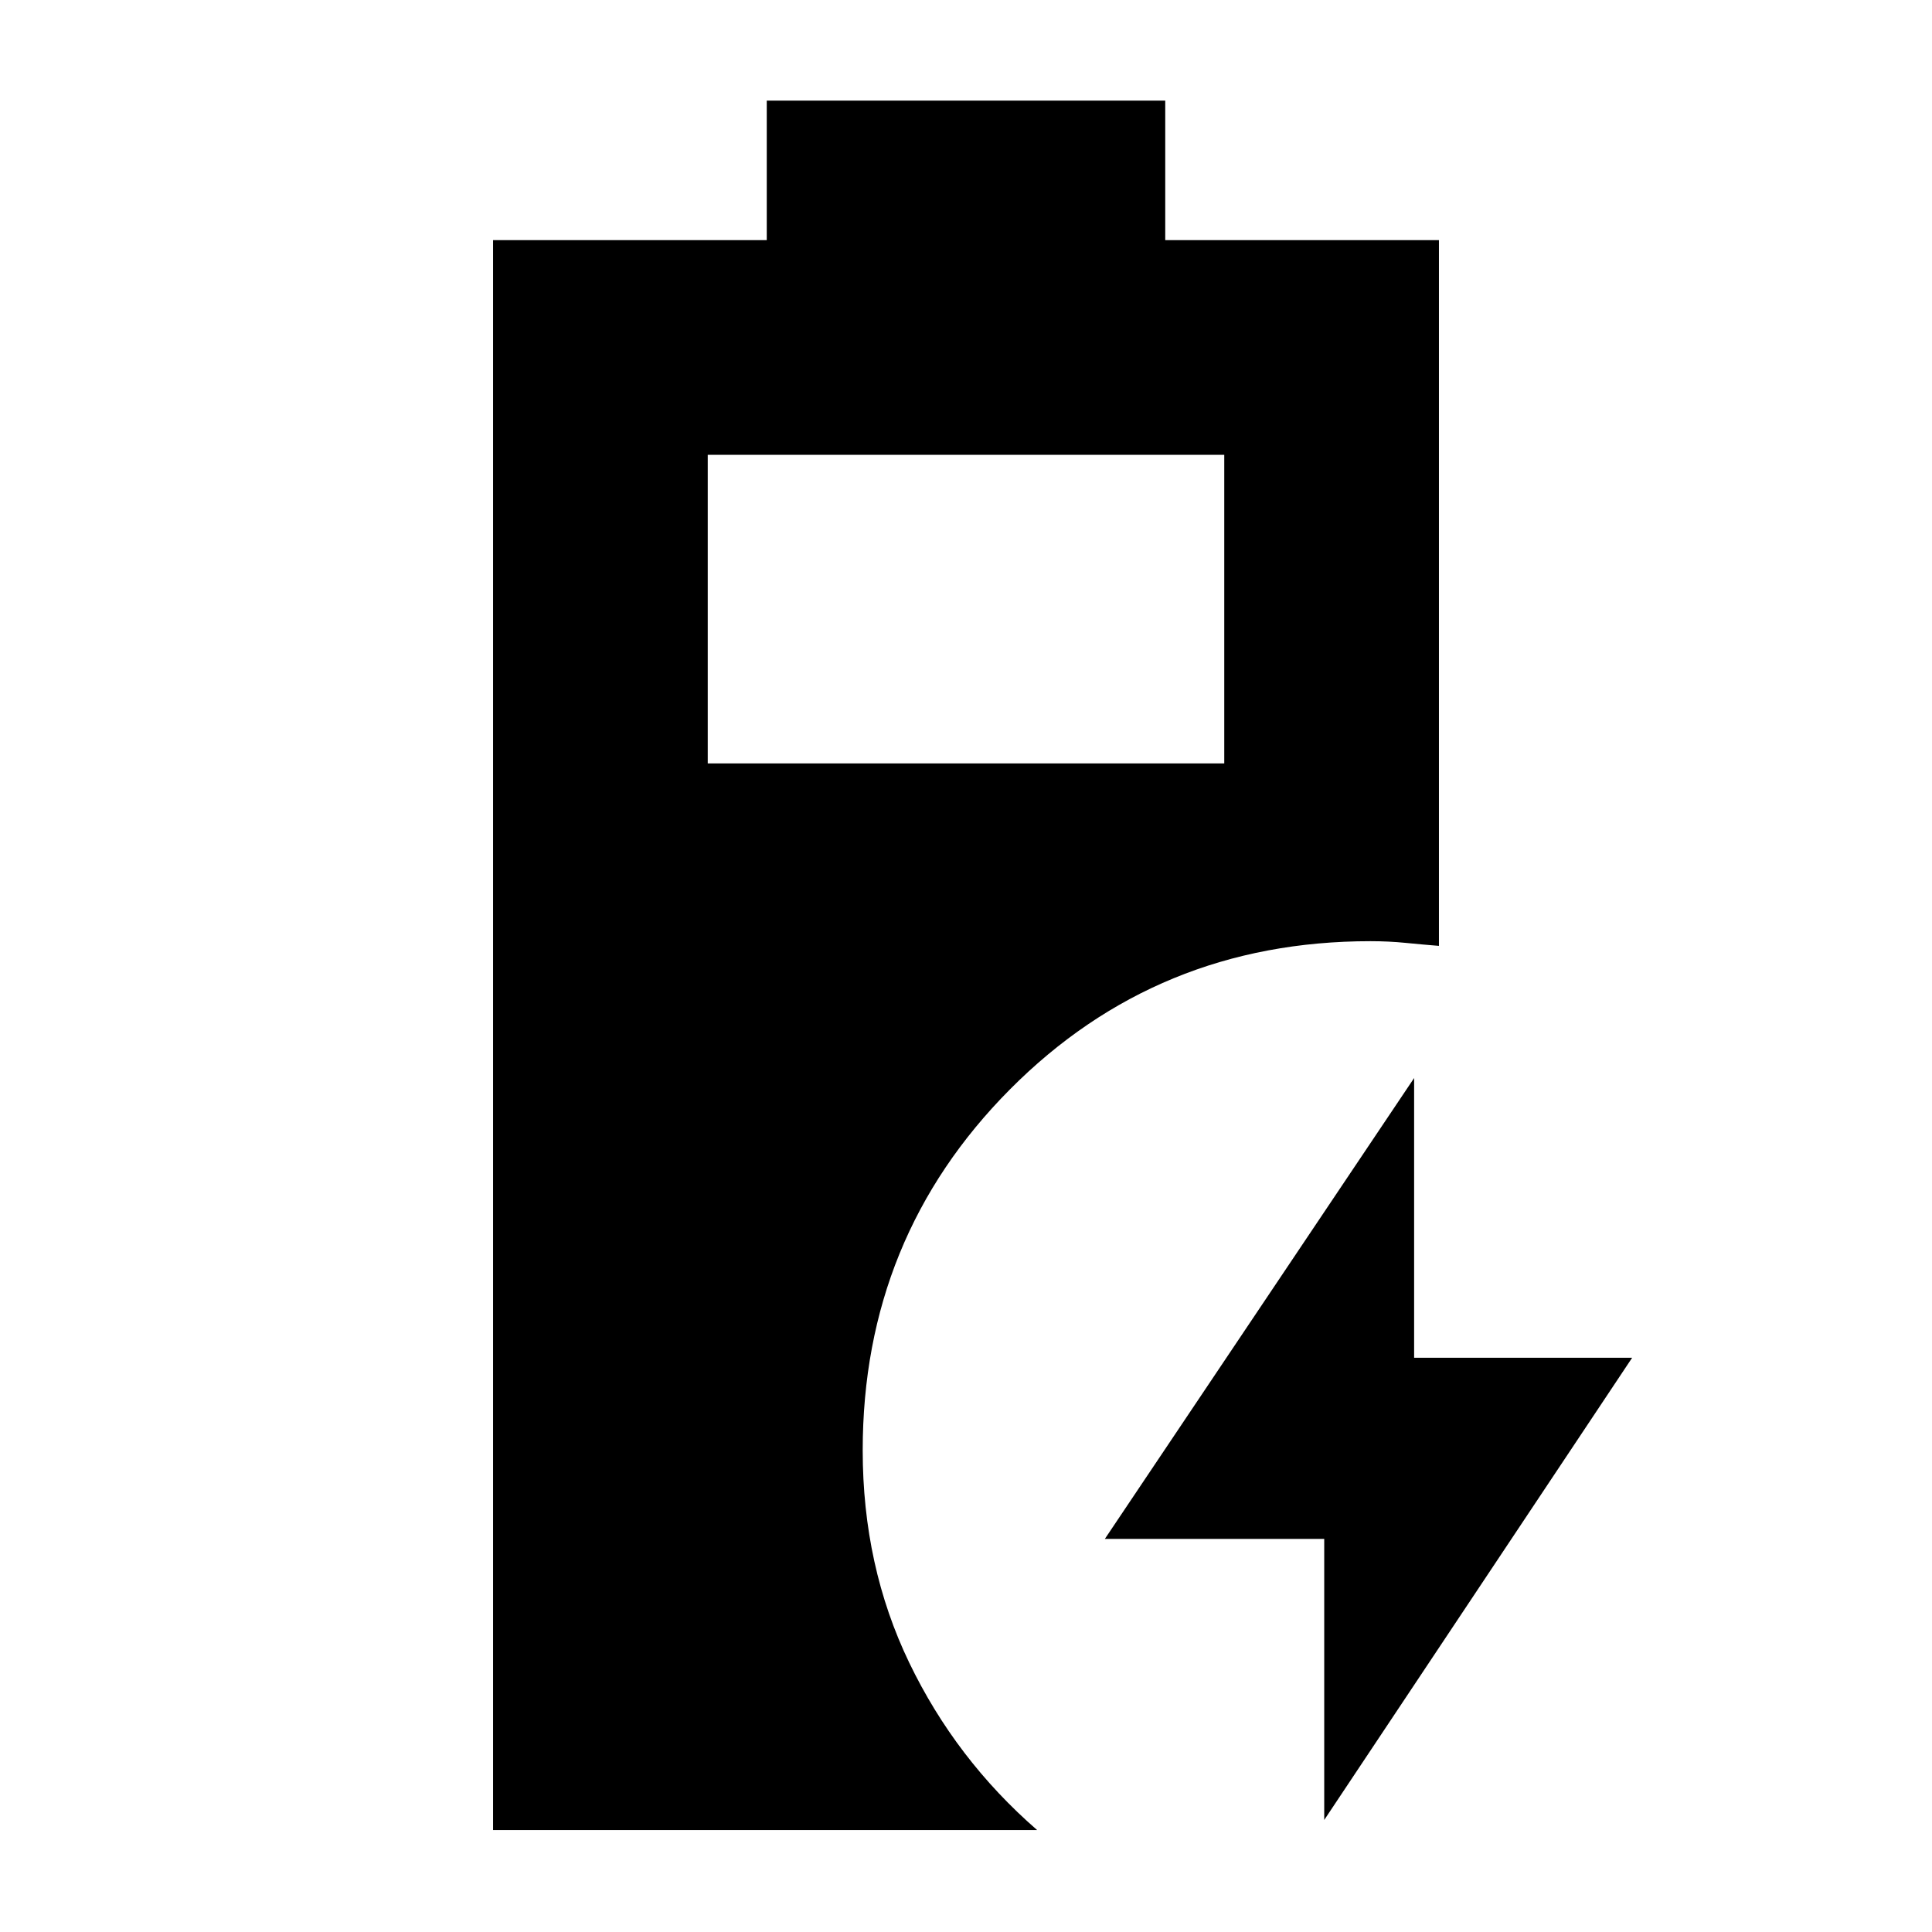 <svg xmlns="http://www.w3.org/2000/svg" height="40" viewBox="0 -960 960 960" width="40"><path d="M245-50.67v-790h136V-910h198v69.33h136V-490q-8.33-.67-16.67-1.5-8.33-.83-17.33-.83-106 0-179.17 73.65-73.16 73.65-73.16 179.35 0 57.5 23.12 105.51 23.13 48.02 63.54 83.15H245Zm106.67-530h256.66V-734H351.67v153.33ZM658-55.67v-139.66H549l153.67-229v139H811L658-55.67Z"/></svg>